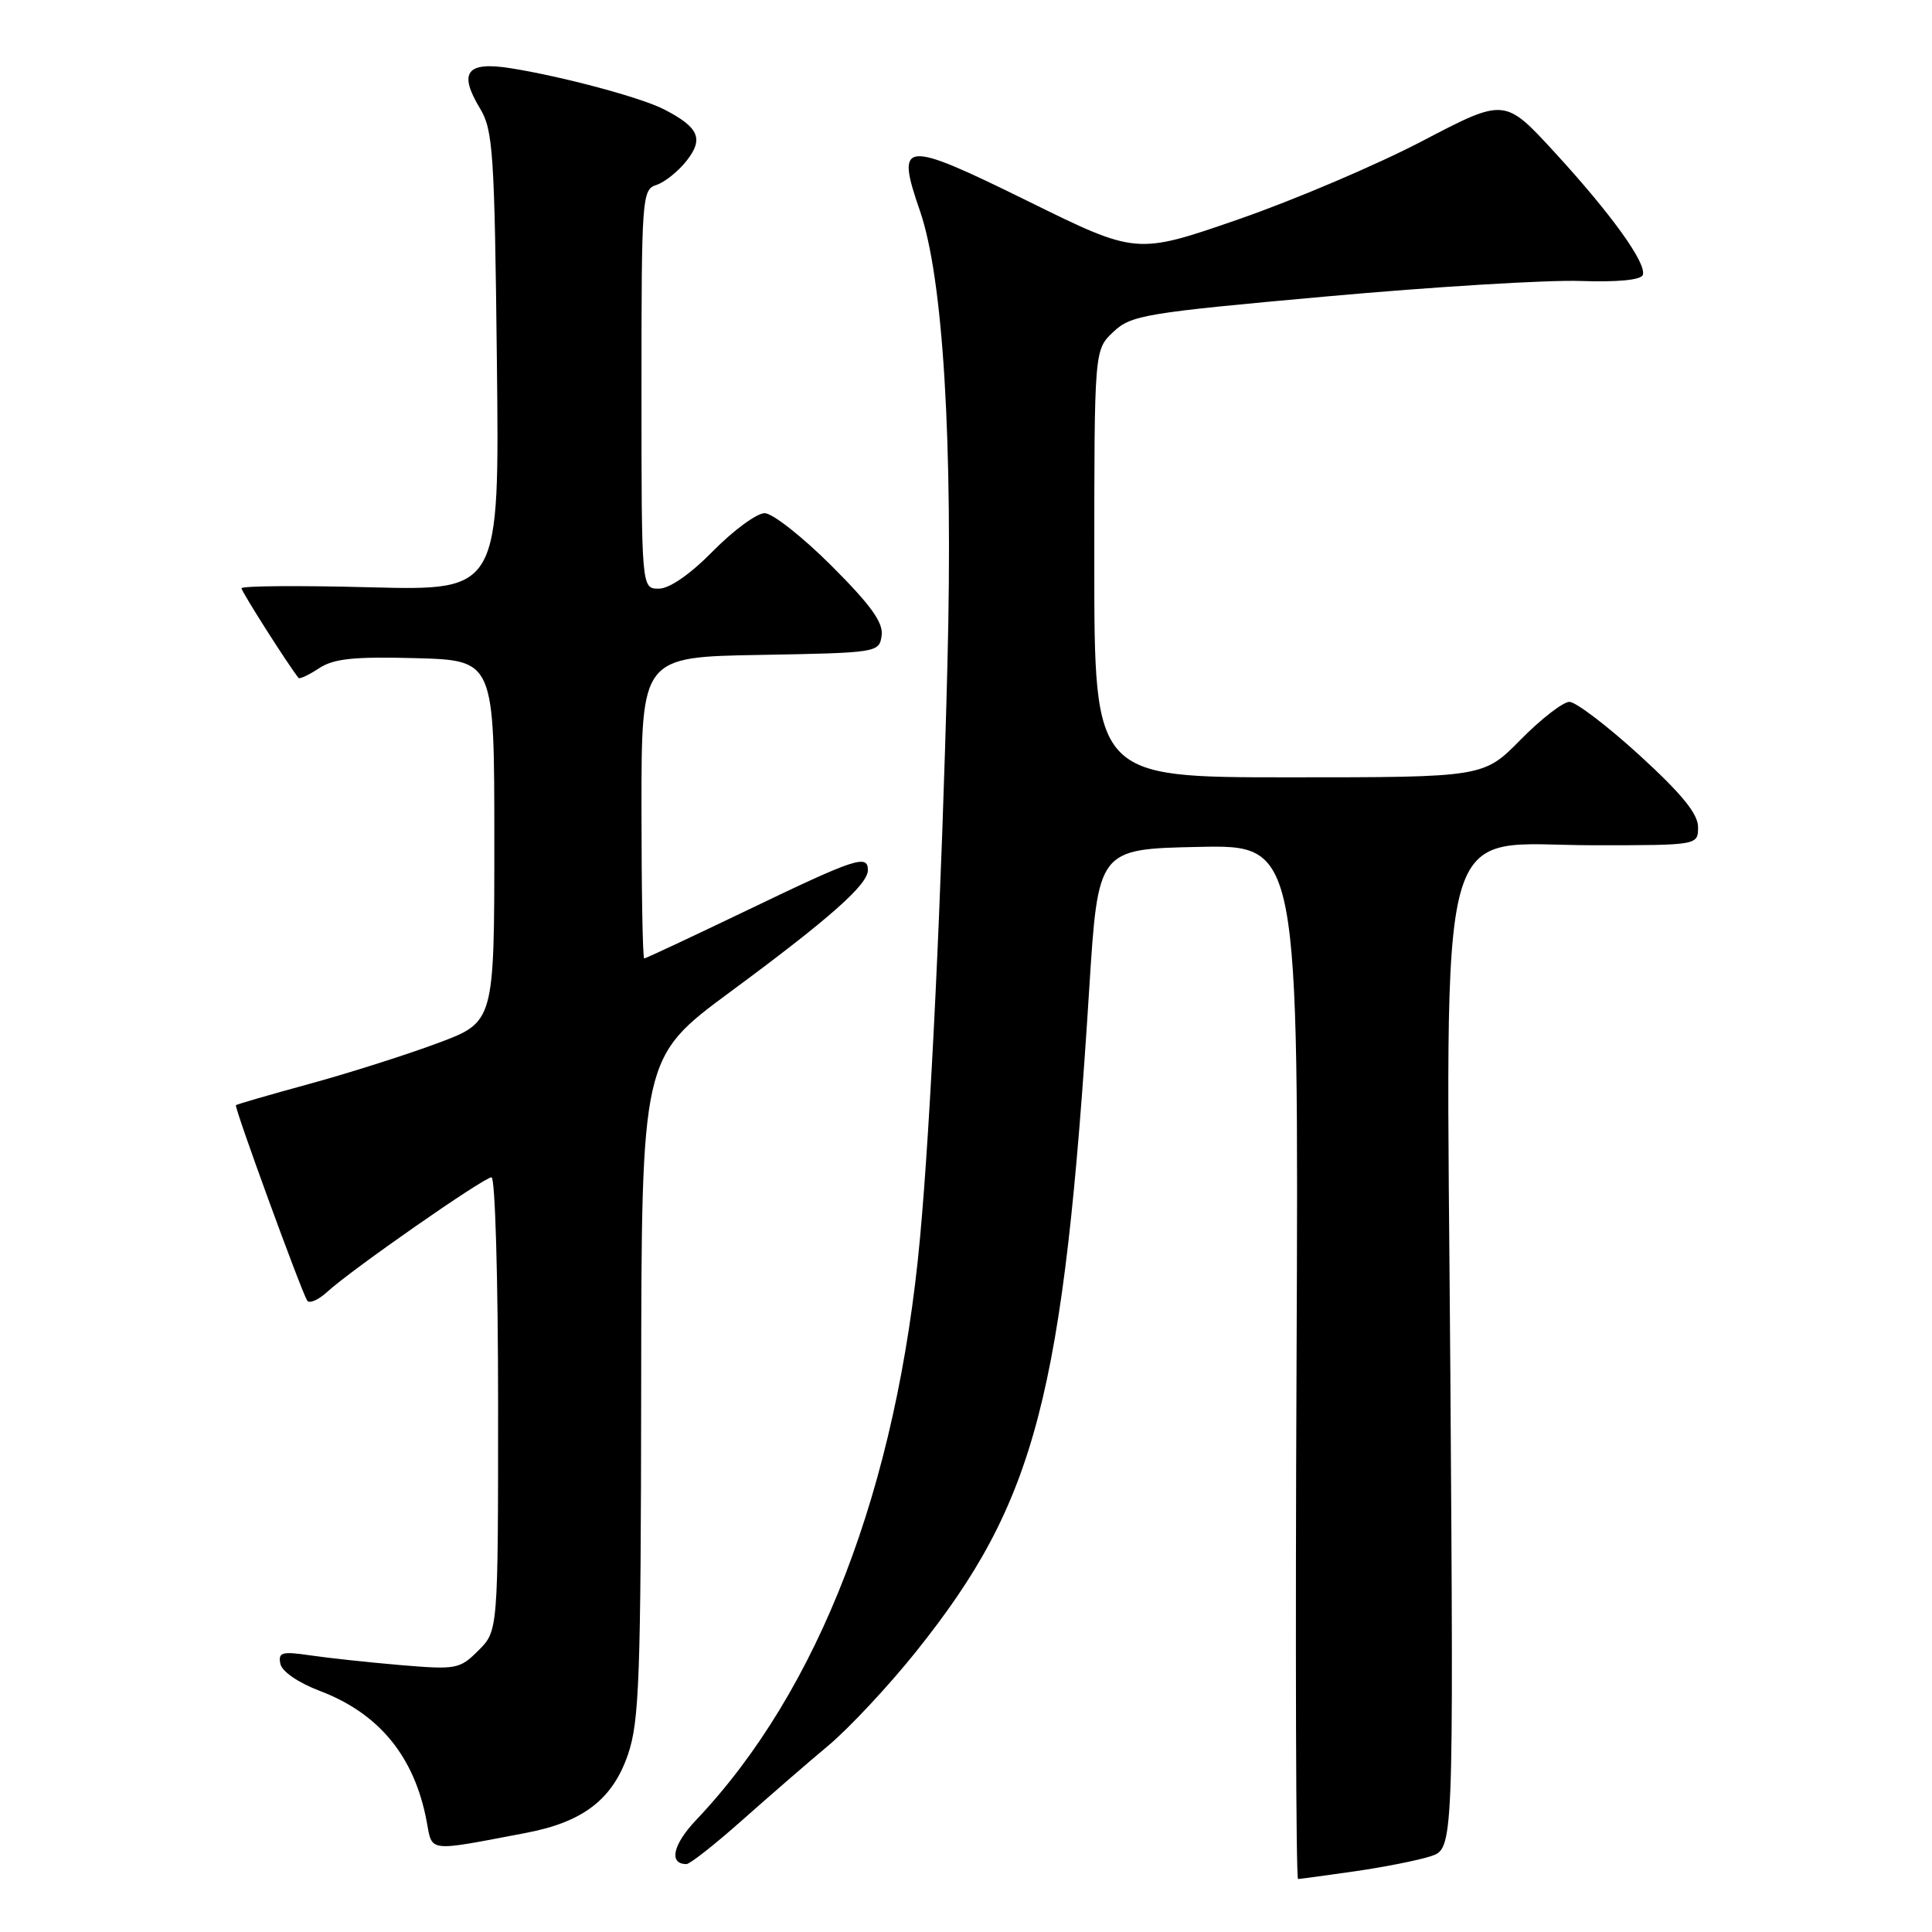 <?xml version="1.0" encoding="UTF-8" standalone="no"?>
<!DOCTYPE svg PUBLIC "-//W3C//DTD SVG 1.1//EN" "http://www.w3.org/Graphics/SVG/1.1/DTD/svg11.dtd" >
<svg xmlns="http://www.w3.org/2000/svg" xmlns:xlink="http://www.w3.org/1999/xlink" version="1.1" viewBox="0 0 256 256">
 <g >
 <path fill="currentColor"
d=" M 179.50 247.96 C 183.35 247.41 187.88 246.51 189.56 245.97 C 192.61 244.97 192.61 244.97 192.18 182.09 C 191.65 105.57 189.90 112.00 211.25 112.00 C 225.00 112.00 225.00 112.00 225.00 109.58 C 225.00 107.84 222.83 105.18 217.25 100.08 C 212.99 96.19 208.81 93.01 207.96 93.00 C 207.12 93.00 204.21 95.25 201.50 98.00 C 196.58 103.00 196.58 103.00 170.79 103.00 C 145.00 103.00 145.00 103.00 145.00 74.67 C 145.00 46.35 145.00 46.35 147.53 43.97 C 149.89 41.75 151.71 41.45 175.78 39.28 C 189.92 38.00 205.06 37.08 209.41 37.23 C 214.35 37.40 217.45 37.10 217.68 36.43 C 218.21 34.89 213.49 28.34 205.94 20.12 C 199.37 12.98 199.37 12.98 188.44 18.70 C 182.42 21.85 171.45 26.52 164.05 29.08 C 150.59 33.74 150.59 33.74 136.28 26.69 C 119.59 18.47 118.65 18.55 121.89 27.92 C 124.97 36.82 126.29 58.52 125.54 88.00 C 124.78 118.12 123.32 148.73 121.91 164.00 C 118.87 197.09 108.52 224.01 92.24 241.16 C 89.15 244.42 88.58 247.00 90.96 247.00 C 91.42 247.00 94.71 244.41 98.27 241.25 C 101.83 238.09 107.01 233.59 109.79 231.27 C 112.56 228.94 117.78 223.35 121.38 218.85 C 137.30 198.95 140.92 185.10 144.33 131.00 C 145.50 112.50 145.50 112.50 158.80 112.22 C 172.09 111.94 172.09 111.94 171.80 180.47 C 171.63 218.16 171.72 248.99 172.00 248.98 C 172.28 248.97 175.65 248.51 179.50 247.96 Z  M 69.69 242.87 C 77.27 241.43 81.17 238.43 83.21 232.48 C 84.71 228.09 84.92 222.31 84.96 183.81 C 85.00 140.12 85.00 140.12 96.75 131.44 C 109.94 121.70 115.00 117.22 115.00 115.30 C 115.00 113.17 113.38 113.70 99.24 120.50 C 91.80 124.07 85.56 127.00 85.36 127.00 C 85.16 127.00 85.00 118.01 85.00 107.03 C 85.00 87.05 85.00 87.05 100.75 86.78 C 116.29 86.50 116.50 86.47 116.82 84.22 C 117.07 82.51 115.40 80.19 110.18 74.97 C 106.34 71.14 102.36 68.00 101.32 68.00 C 100.28 68.00 97.21 70.25 94.50 73.00 C 91.44 76.11 88.71 78.00 87.29 78.00 C 85.00 78.00 85.00 78.00 85.00 51.57 C 85.00 26.13 85.07 25.11 86.97 24.51 C 88.06 24.16 89.86 22.72 90.98 21.30 C 93.27 18.39 92.62 16.89 88.03 14.51 C 84.97 12.93 74.57 10.14 67.67 9.04 C 61.83 8.11 60.71 9.58 63.60 14.36 C 65.33 17.23 65.53 20.16 65.84 47.88 C 66.18 78.26 66.18 78.26 49.09 77.82 C 39.69 77.57 32.00 77.63 32.00 77.95 C 32.00 78.39 38.20 88.14 39.56 89.83 C 39.71 90.01 40.94 89.43 42.29 88.54 C 44.25 87.26 46.91 86.99 55.13 87.21 C 65.50 87.50 65.50 87.50 65.50 111.46 C 65.50 135.43 65.50 135.43 58.00 138.22 C 53.88 139.76 46.23 142.19 41.00 143.62 C 35.77 145.05 31.39 146.32 31.26 146.44 C 31.00 146.67 39.86 170.94 40.70 172.33 C 40.98 172.78 42.18 172.26 43.36 171.18 C 46.53 168.26 64.12 156.00 65.13 156.00 C 65.61 156.00 66.00 169.52 66.00 186.05 C 66.00 216.09 66.00 216.09 63.40 218.69 C 60.92 221.17 60.47 221.25 53.15 220.64 C 48.94 220.28 43.54 219.70 41.15 219.35 C 37.35 218.79 36.84 218.93 37.15 220.46 C 37.35 221.48 39.52 222.97 42.39 224.06 C 50.24 227.04 54.92 232.75 56.53 241.32 C 57.31 245.48 56.50 245.38 69.69 242.87 Z "/>
</g>
</svg>